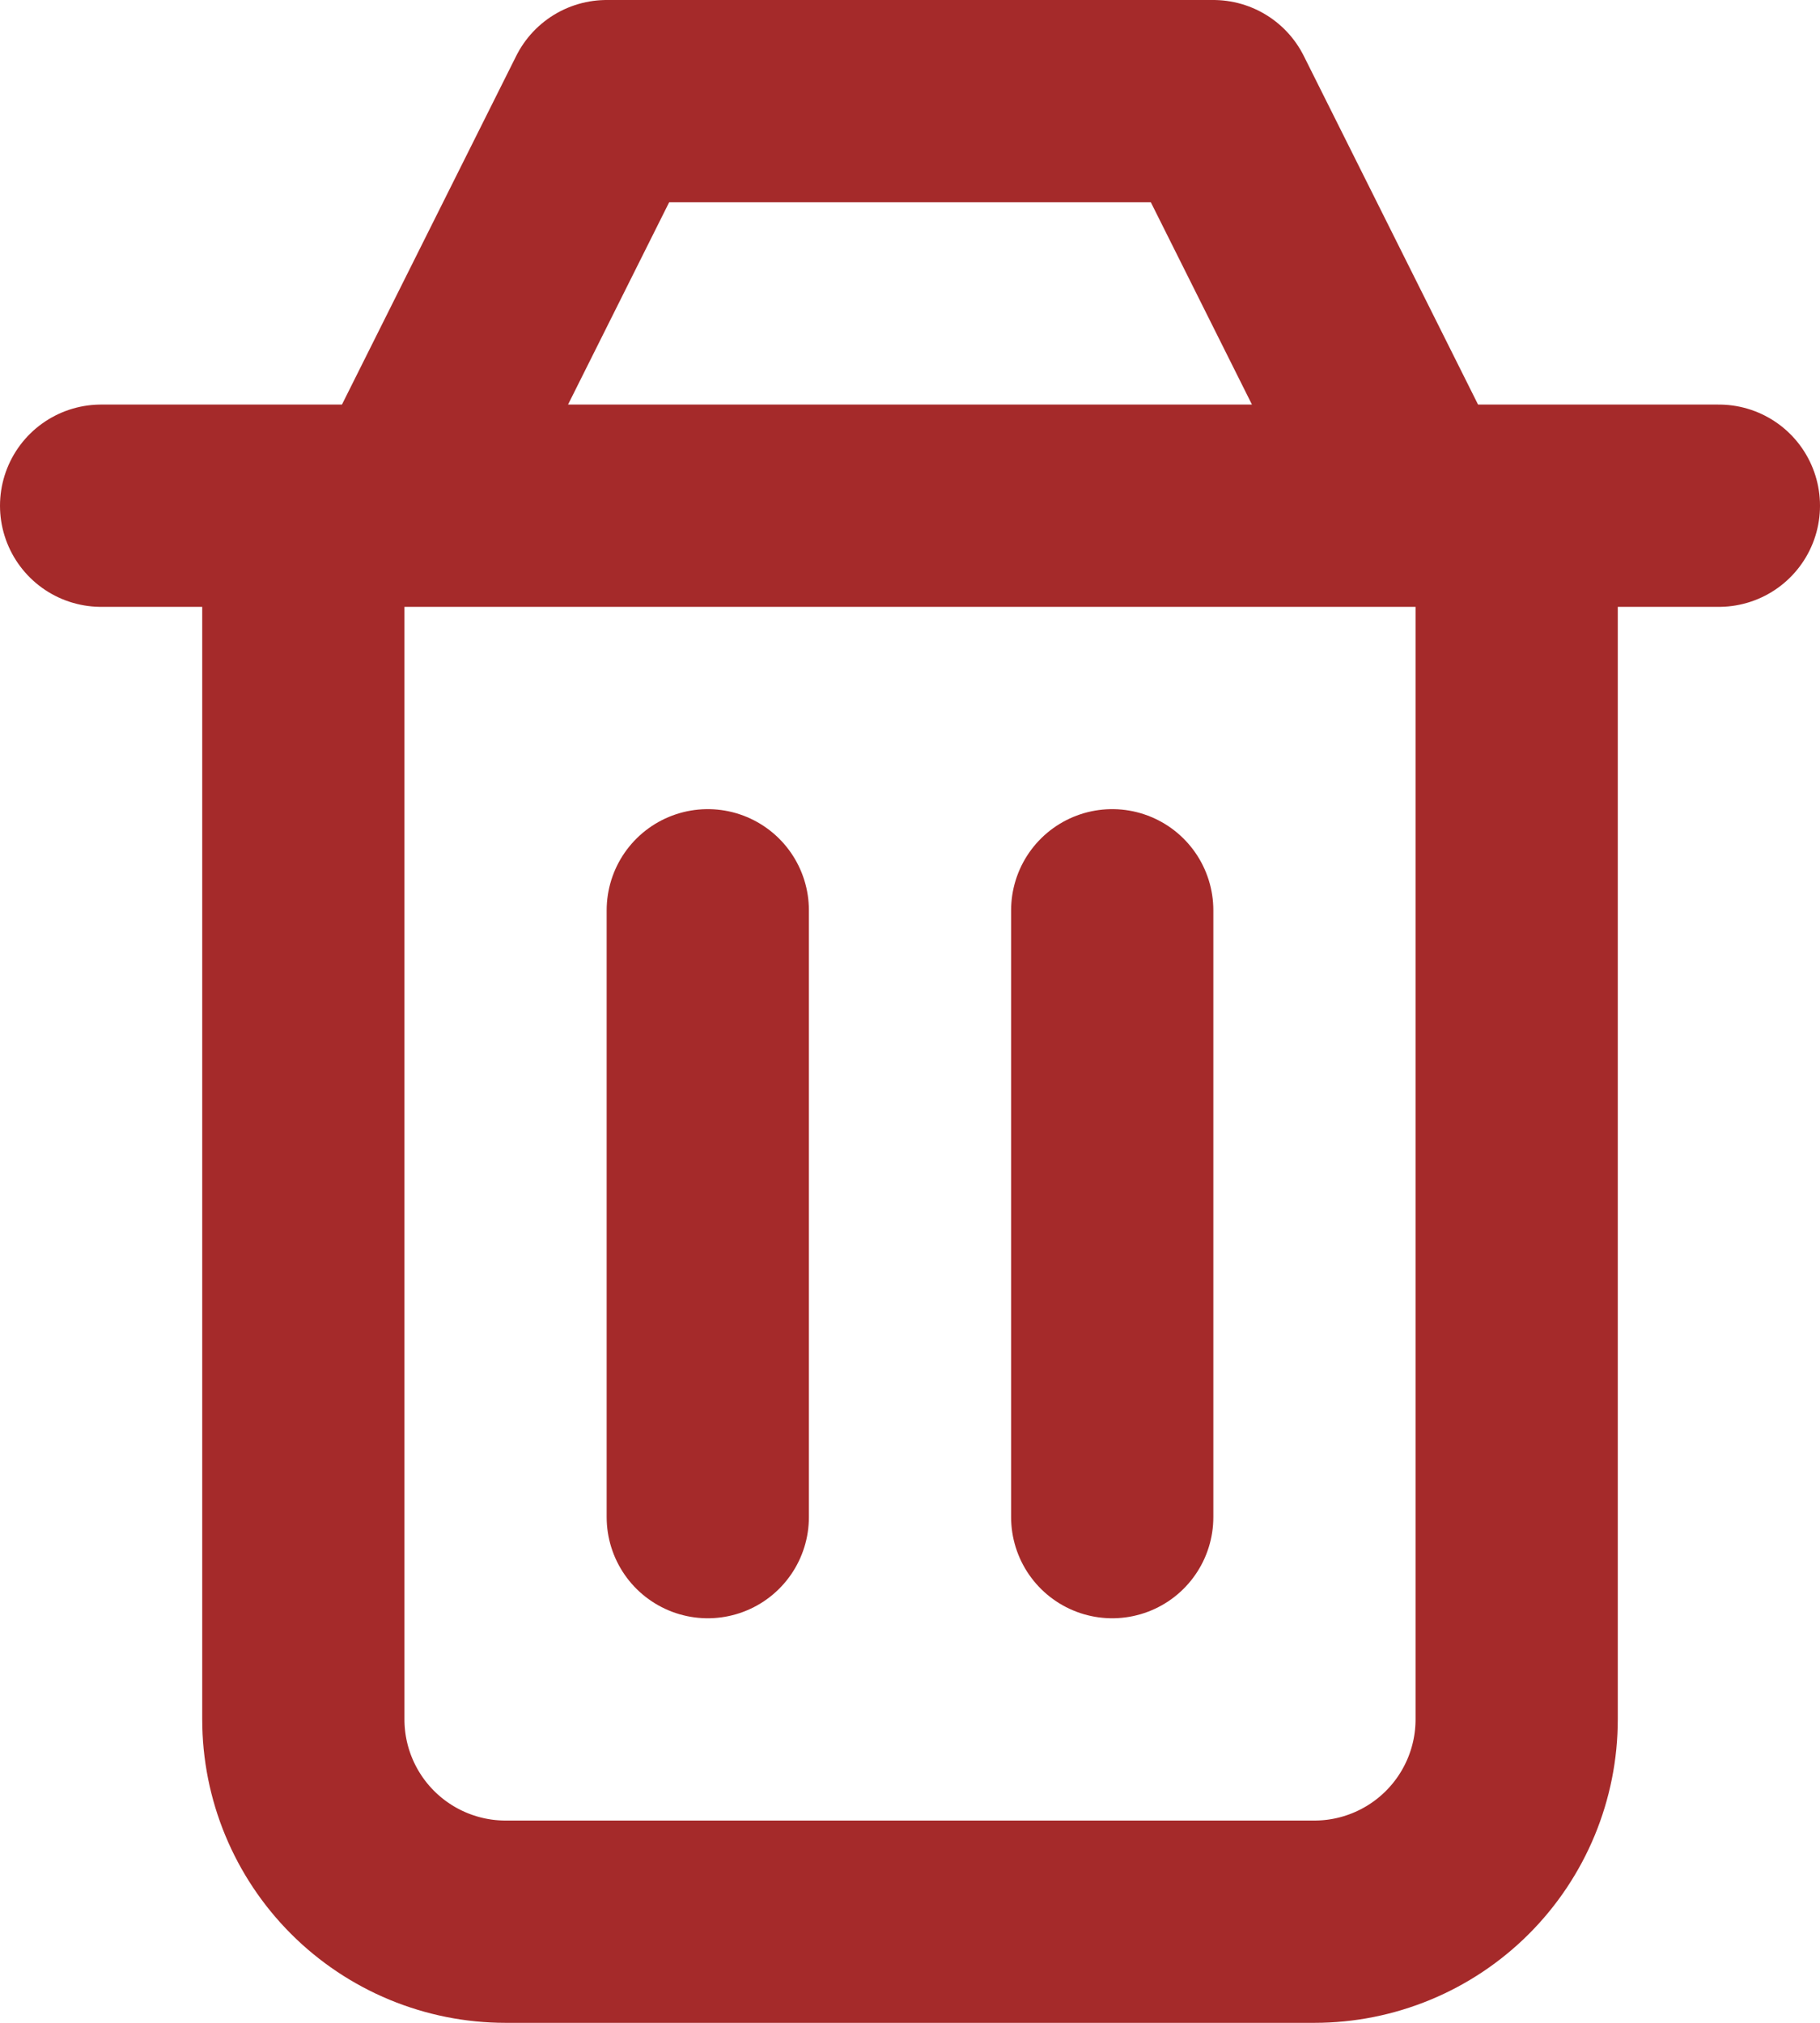 <svg width="18" height="20" viewBox="0 0 18 20" fill="none" xmlns="http://www.w3.org/2000/svg">
<path d="M11 9V15M7 9V15M3 5V17C3 17.53 3.211 18.039 3.586 18.414C3.961 18.789 4.47 19 5 19H13C13.53 19 14.039 18.789 14.414 18.414C14.789 18.039 15 17.53 15 17V5M1 5H17M4 5L6 1H12L14 5" stroke="brown" stroke-width="2" stroke-linecap="round" stroke-linejoin="round"/>
</svg>
